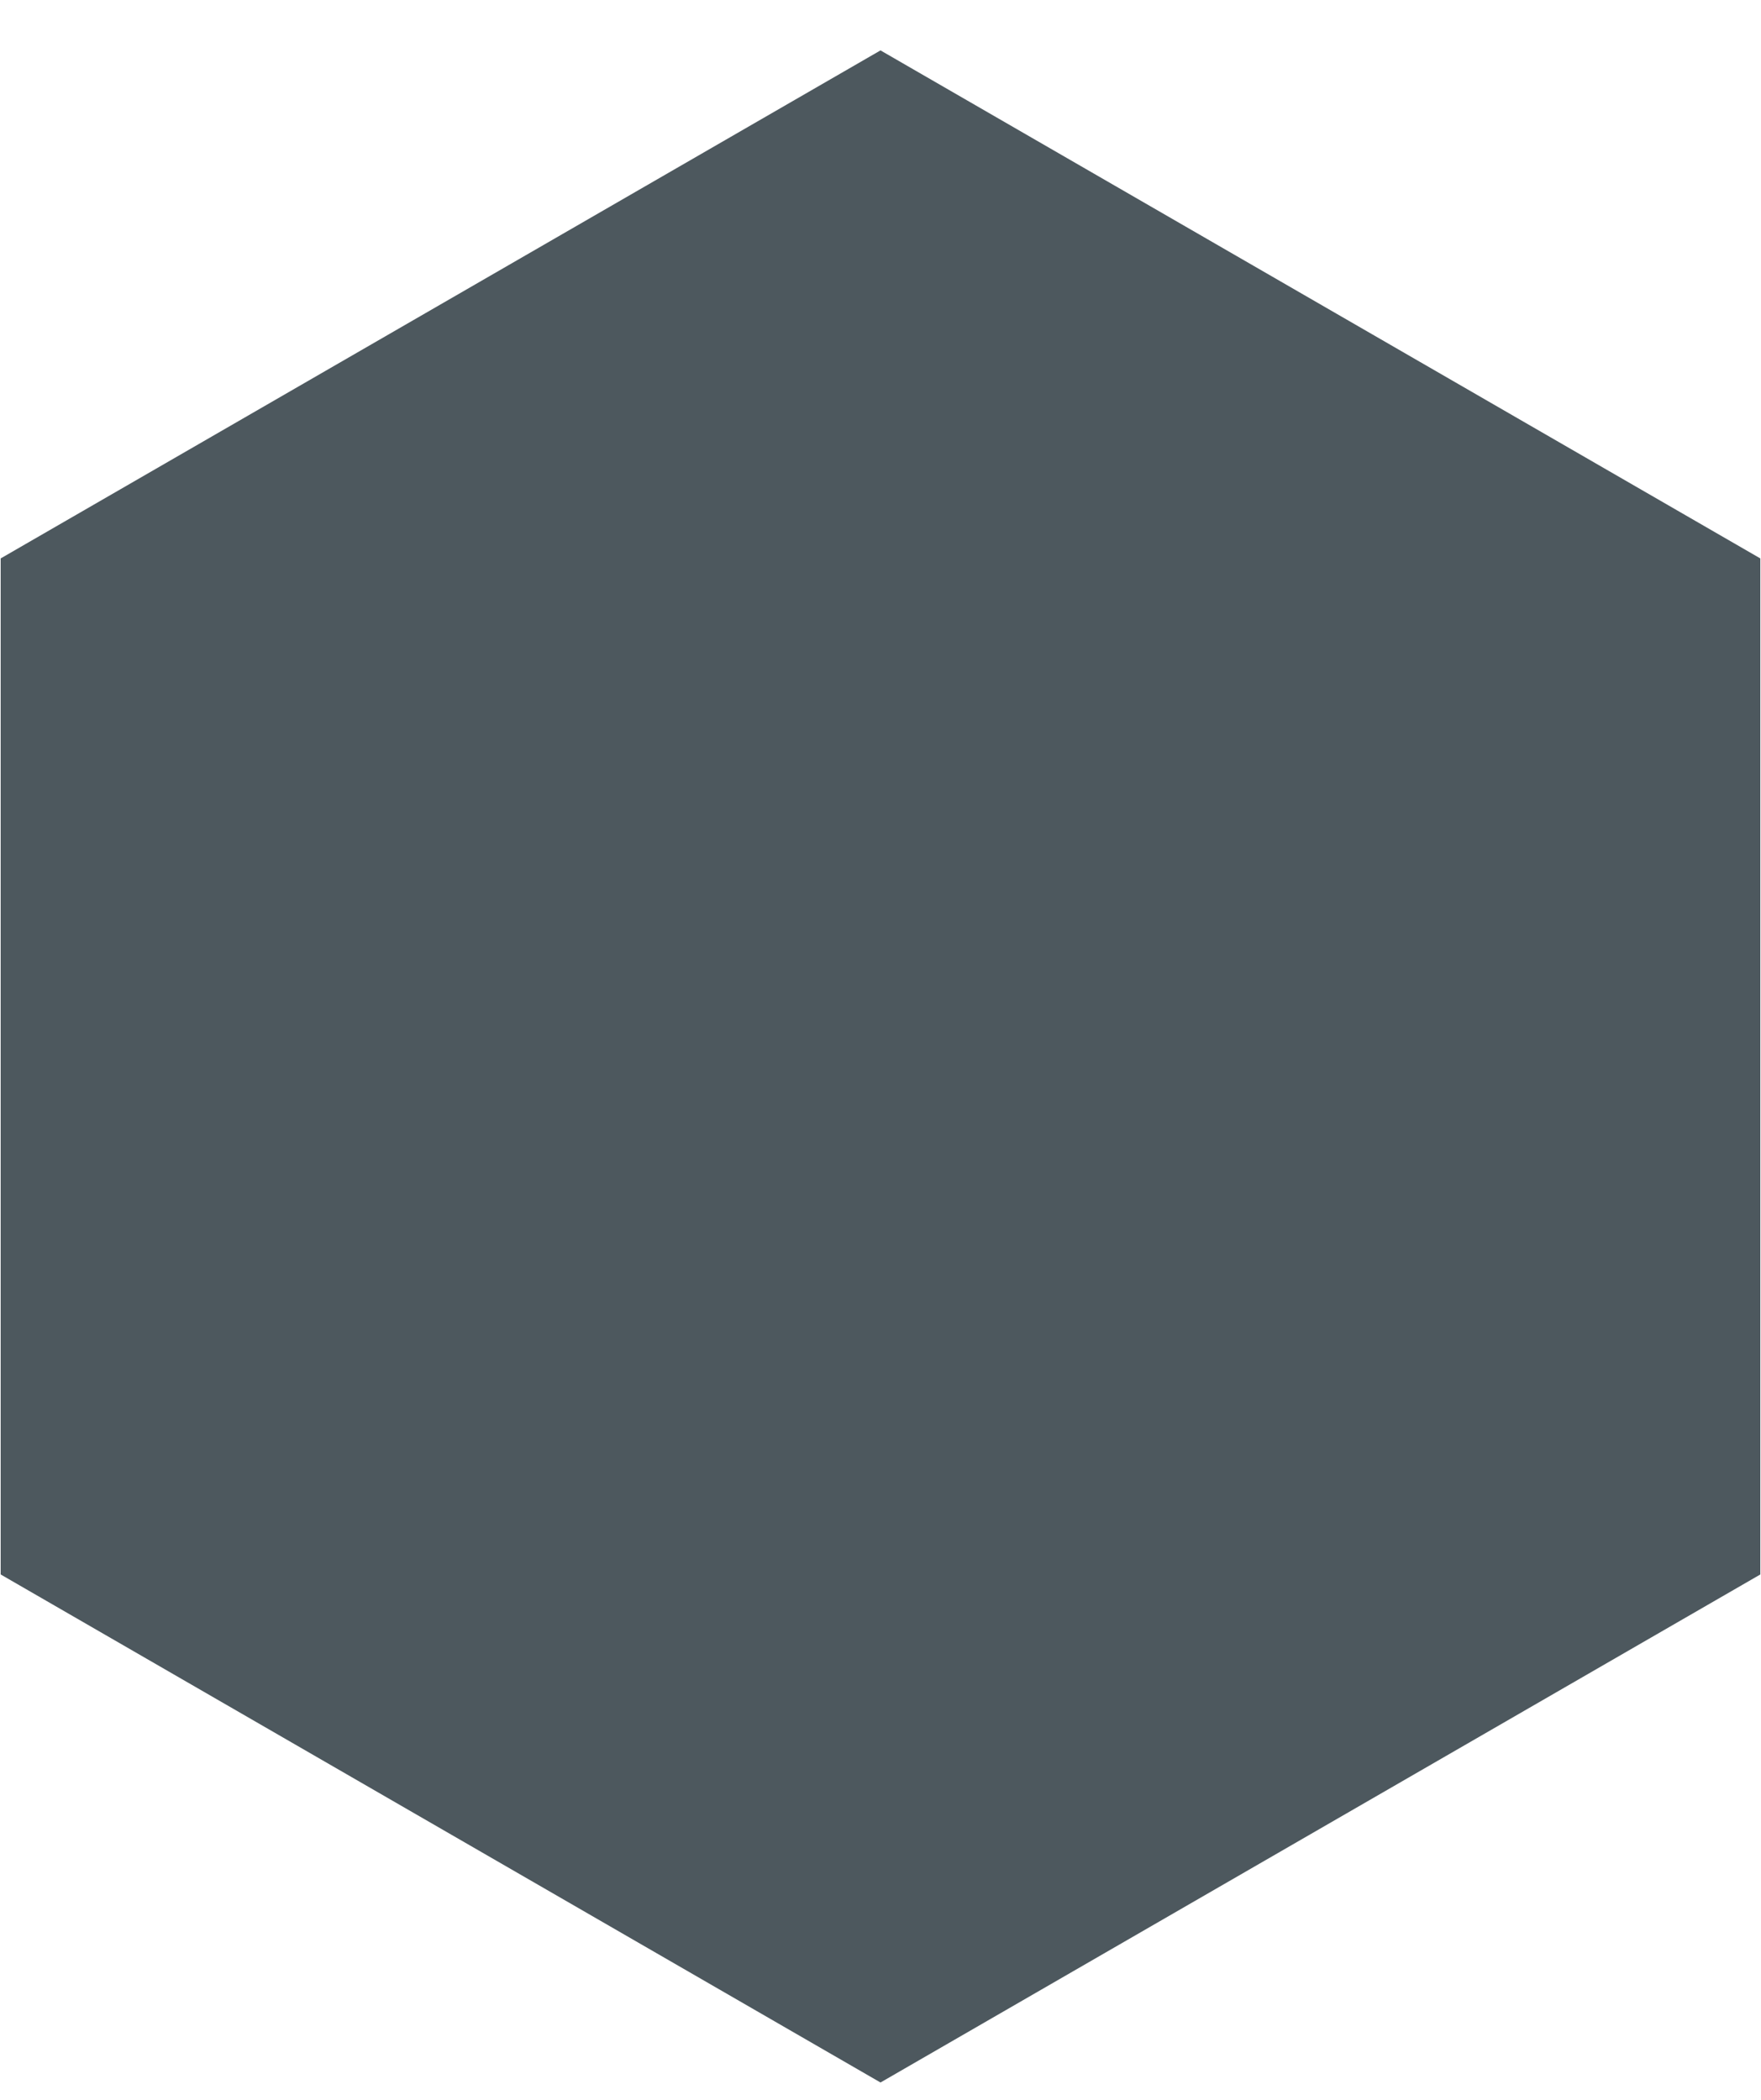 <svg width="26" height="31" viewBox="0 0 26 31" fill="none" xmlns="http://www.w3.org/2000/svg">
<path id="Polygon 1" d="M13 0.744L25.99 8.244V23.244L13 30.744L0.01 23.244V8.244L13 0.744Z" fill="#4D585E"/>
</svg>

